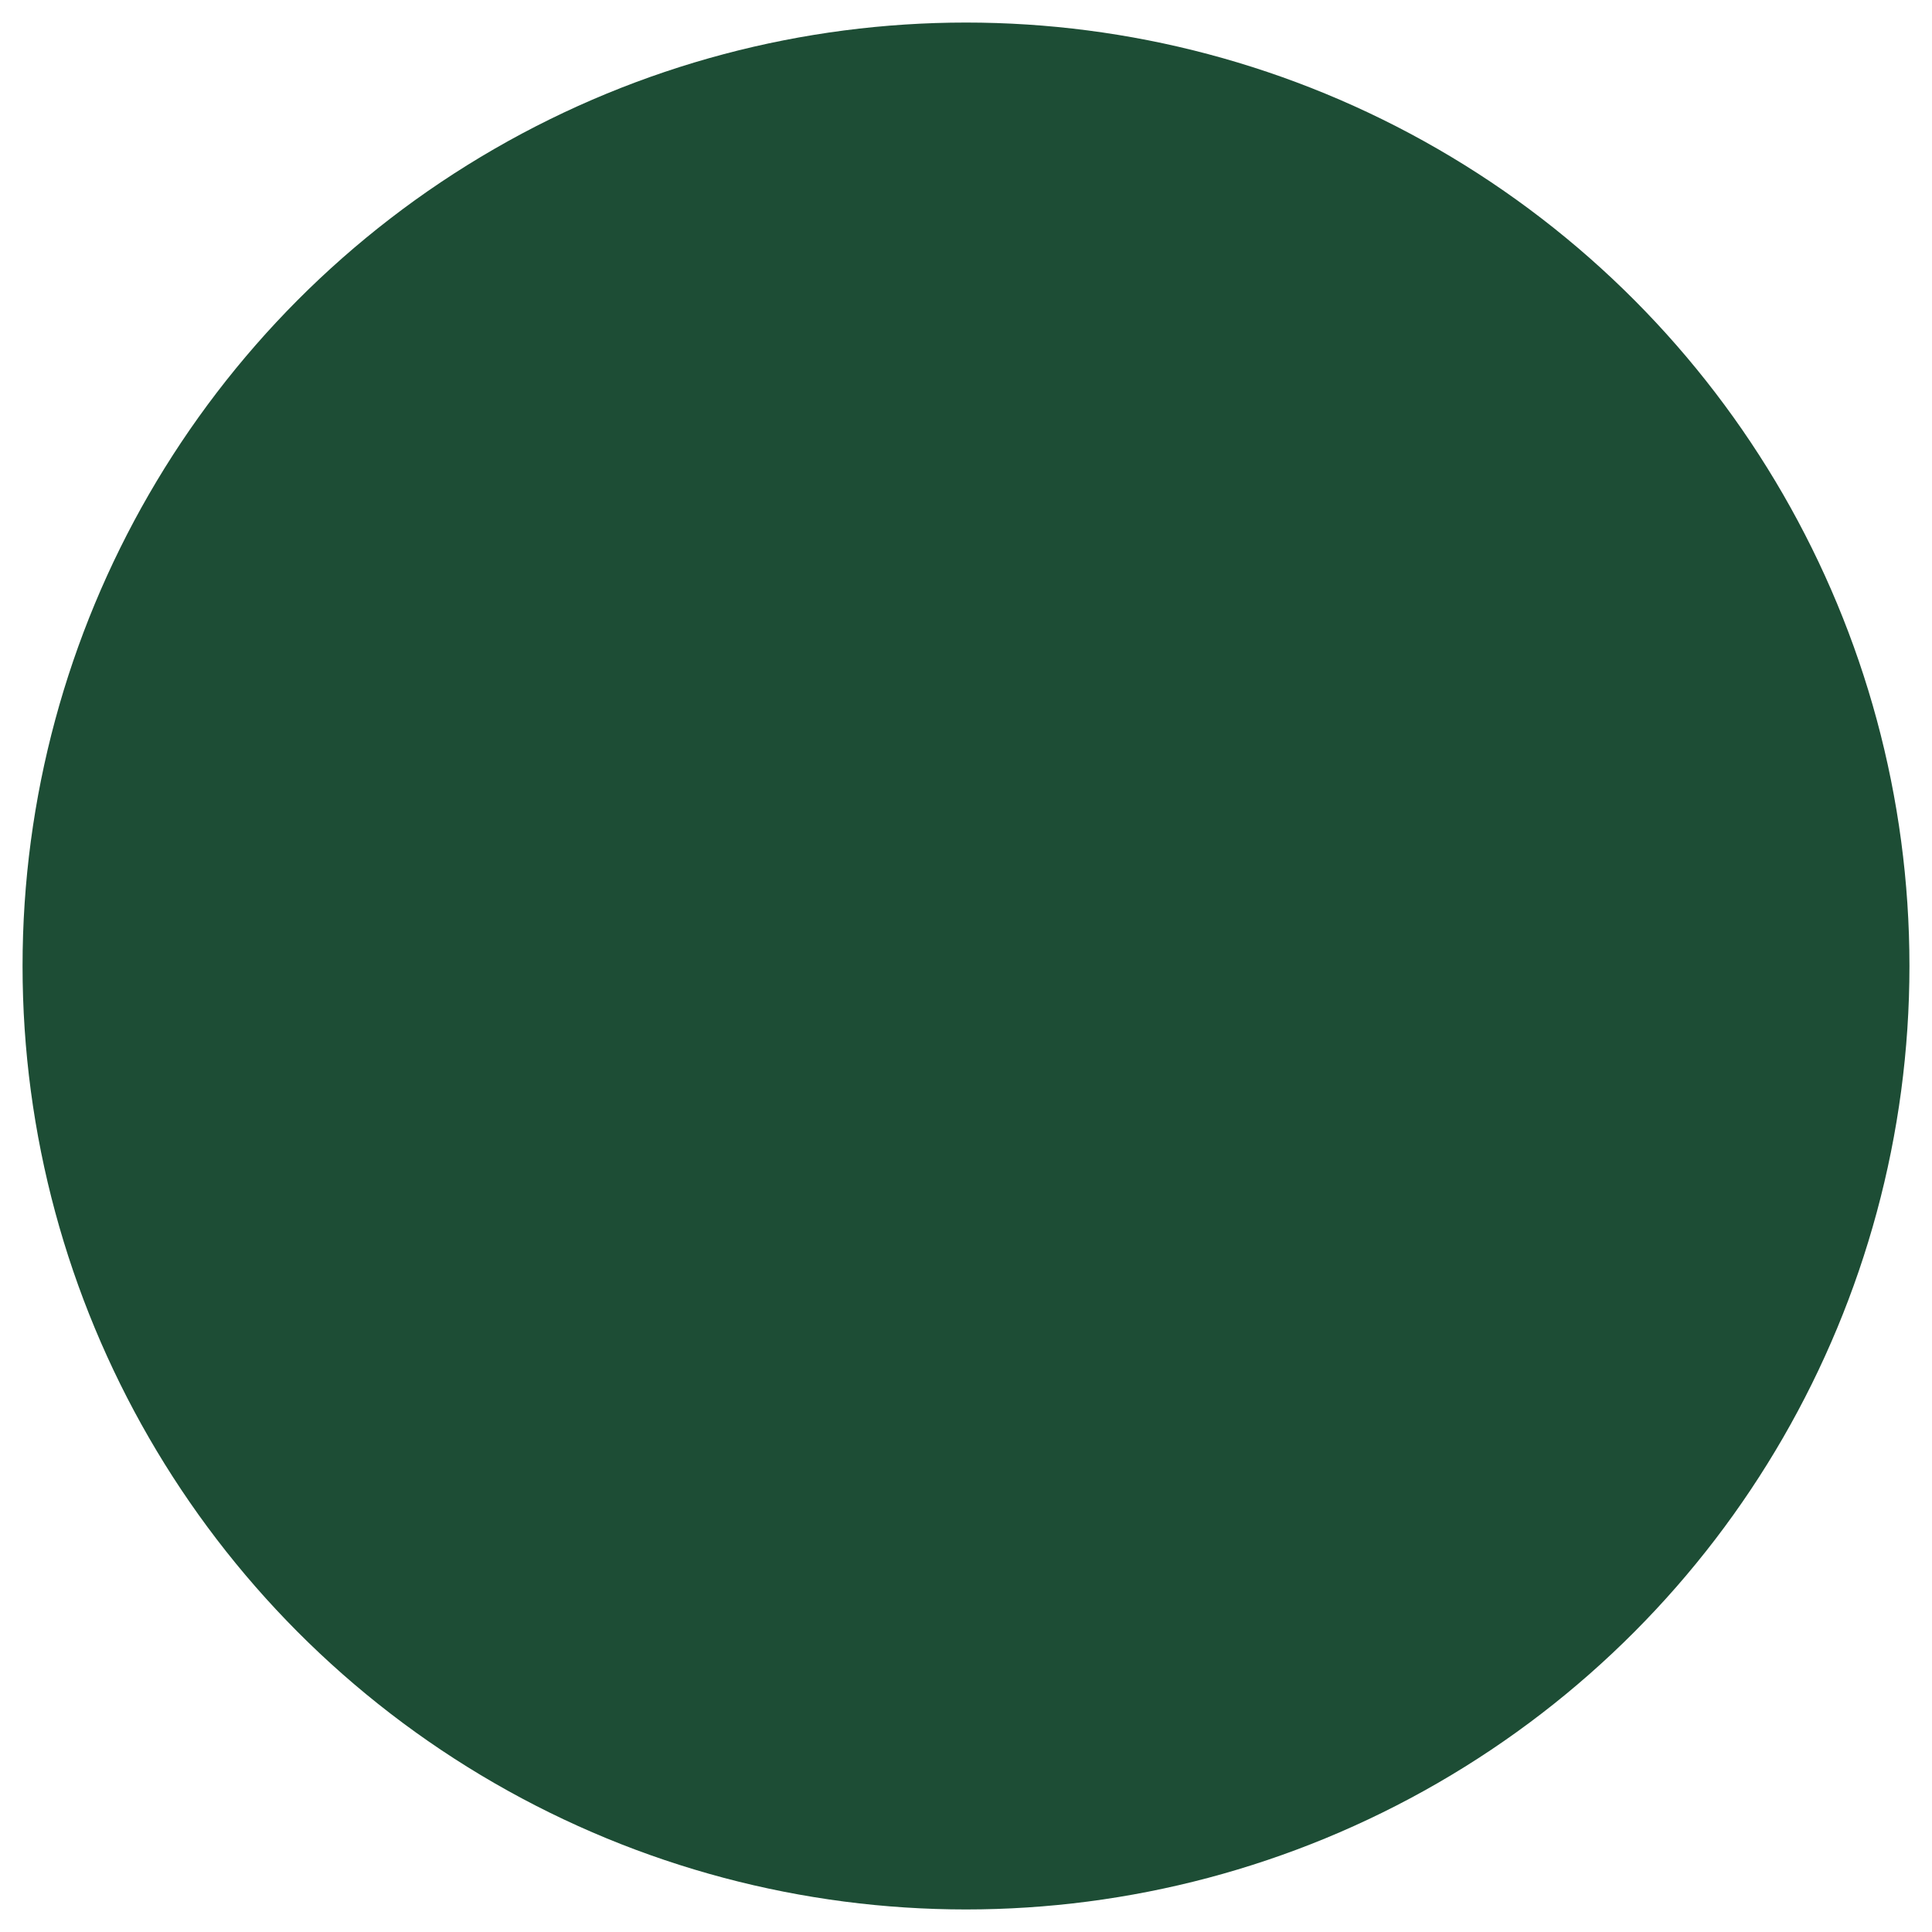 <svg height="257" viewBox="0 0 257 257" width="257" xmlns="http://www.w3.org/2000/svg" xmlns:xlink="http://www.w3.org/1999/xlink"><defs><circle id="a" cx="128.5" cy="128.5" r="125.5"/><path id="b" d="m9.6 0h54.453l37.947 38.57v93.83c0 5.302-4.298 9.6-9.6 9.6h-82.8c-5.302 0-9.6-4.298-9.6-9.6v-122.8c0-5.302 4.298-9.6 9.6-9.6z"/><filter id="c" height="102.8%" width="103.9%" x="-2%" y="-.7%"><feOffset dx="0" dy="1" in="SourceAlpha" result="shadowOffsetOuter1"/><feGaussianBlur in="shadowOffsetOuter1" result="shadowBlurOuter1" stdDeviation=".5"/><feColorMatrix in="shadowBlurOuter1" type="matrix" values="0 0 0 0 0   0 0 0 0 0   0 0 0 0 0  0 0 0 0.2 0"/></filter><linearGradient id="d" x1="50%" x2="50%" y1="0%" y2="100%"><stop offset="0" stop-color="#28865d"/><stop offset="1" stop-color="#22a565"/></linearGradient><mask id="e" fill="#fff"><use fill="none" xlink:href="#a"/></mask></defs><g fill="none" fill-rule="evenodd"><use fill="#1d4d35" xlink:href="#a"/><g mask="url(#e)"><g transform="translate(78 58)"><g fill="none"><use fill="#000" filter="url(#c)" xlink:href="#b"/><use fill="#22a565" fill-rule="evenodd" xlink:href="#b"/></g><g fill-rule="evenodd"><path d="m99.604 36.102 2.396 2.469v31.62l-33.862-34.088z" fill="url(#d)"/><path d="m26 70h50v45h-50zm6 6v7h16v-7zm0 13v7h16v-7zm0 13v7h16v-7zm22-26v7h16v-7zm0 13v7h16v-7zm0 13v7h16v-7z" fill="#fff"/><path d="m64 .001 28.4-.001c5.302 0 9.6 4.298 9.6 9.6v.001l-.002 28.4z" fill="#8ed0b0" transform="matrix(-1 0 0 -1 166 38.001)"/></g></g></g></g></svg>